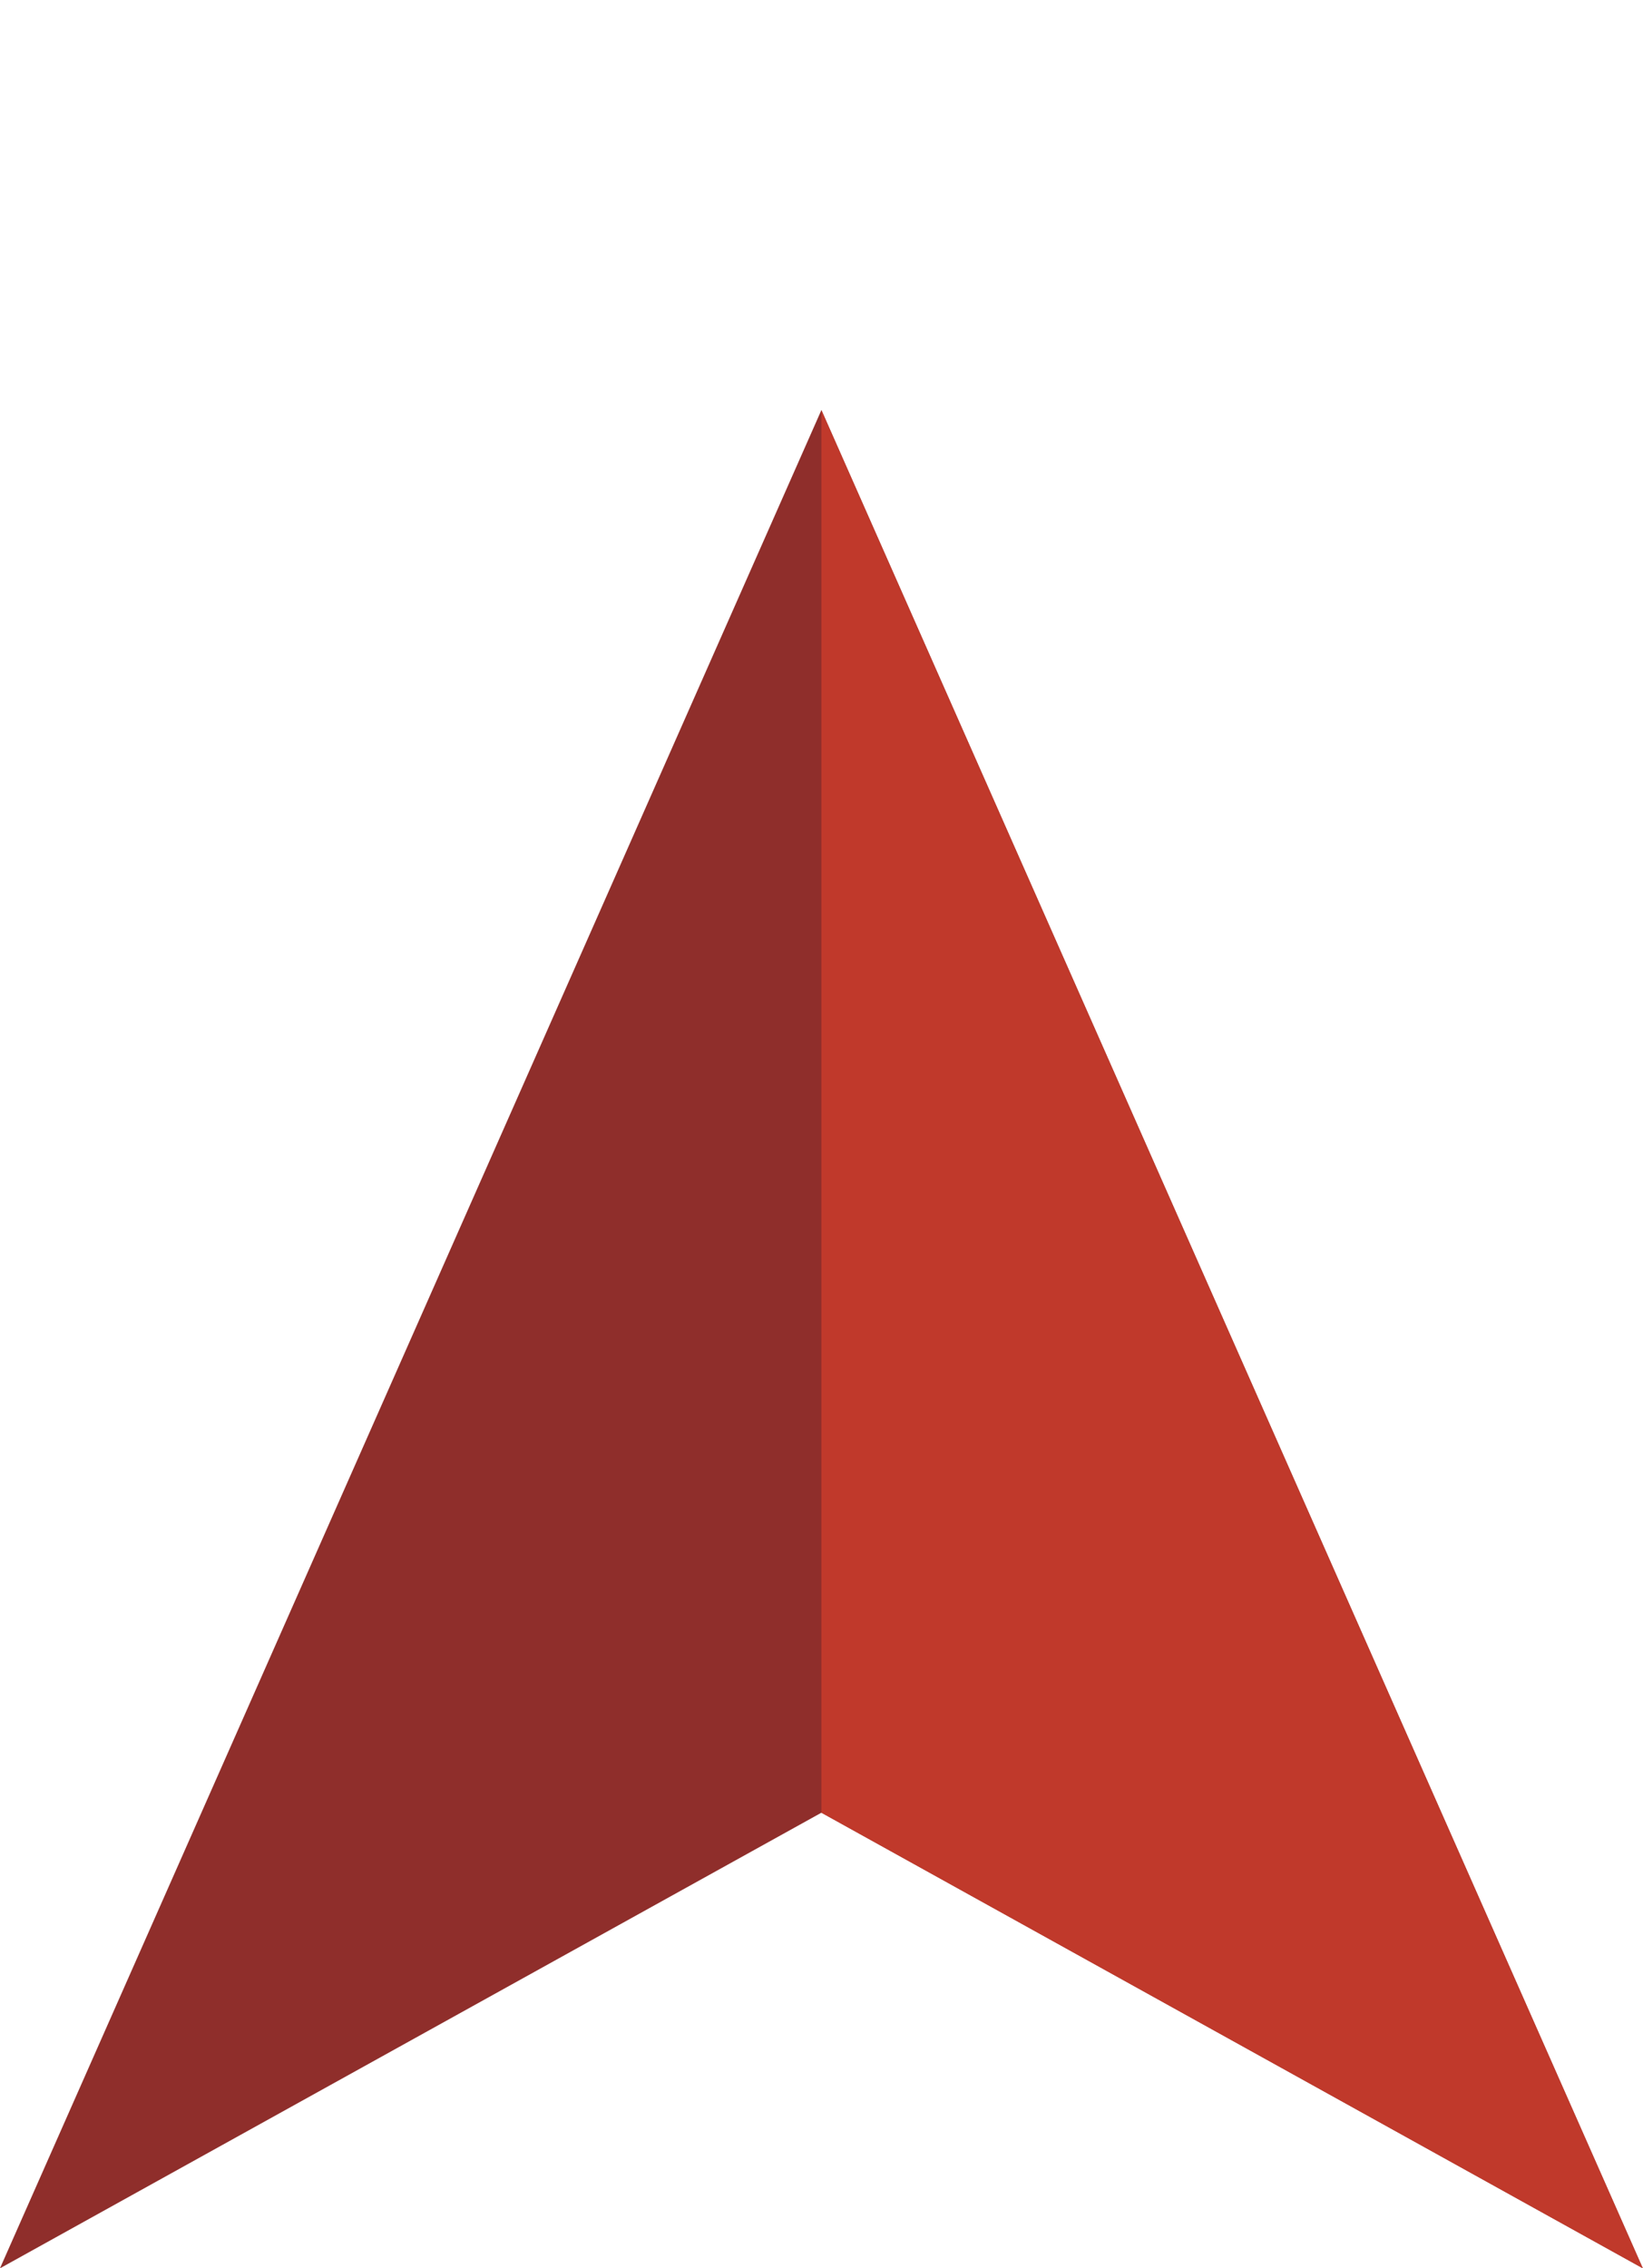 <?xml version="1.0" encoding="UTF-8" standalone="no"?>
<svg
   xmlns:dc="http://purl.org/dc/elements/1.1/"
   xmlns:cc="http://creativecommons.org/ns#"
   xmlns:rdf="http://www.w3.org/1999/02/22-rdf-syntax-ns#"
   xmlns:svg="http://www.w3.org/2000/svg"
   xmlns="http://www.w3.org/2000/svg"
   xmlns:sodipodi="http://sodipodi.sourceforge.net/DTD/sodipodi-0.dtd"
   xmlns:inkscape="http://www.inkscape.org/namespaces/inkscape"
   height="512"
   viewBox="0 0 278.141 384"
   width="370.855"
   version="1.1"
   id="svg6"
   sodipodi:docname="navigator.svg"
   inkscape:version="0.92.4 (5da689c313, 2019-01-14)">
  <defs
     id="defs10" />
  <sodipodi:namedview
     pagecolor="#ffffff"
     bordercolor="#666666"
     borderopacity="1"
     objecttolerance="10"
     gridtolerance="10"
     guidetolerance="10"
     inkscape:pageopacity="0"
     inkscape:pageshadow="2"
     inkscape:window-width="1920"
     inkscape:window-height="1001"
     id="namedview8"
     showgrid="false"
     units="px"
     inkscape:zoom="0.48889805"
     inkscape:cx="314.25518"
     inkscape:cy="-39.424219"
     inkscape:window-x="-9"
     inkscape:window-y="-9"
     inkscape:window-maximized="1"
     inkscape:current-layer="svg6" />
  <g
     id="g824"
     transform="matrix(0.443,-0.443,0.443,0.443,-31.058,352.942)">
    <path
       inkscape:connector-curvature="0"
       style="fill:#8f2e2b;fill-opacity:1"
       id="path2"
       d="m 0,70.102 244,69.898 69.898,244 198.102,-512 z m 0,0" />
    <path
       inkscape:connector-curvature="0"
       style="fill:#c0392b;fill-opacity:1"
       id="path4"
       d="m 512,-128 -198.102,512 -69.898,-244 z m 0,0" />
  </g>
</svg>
